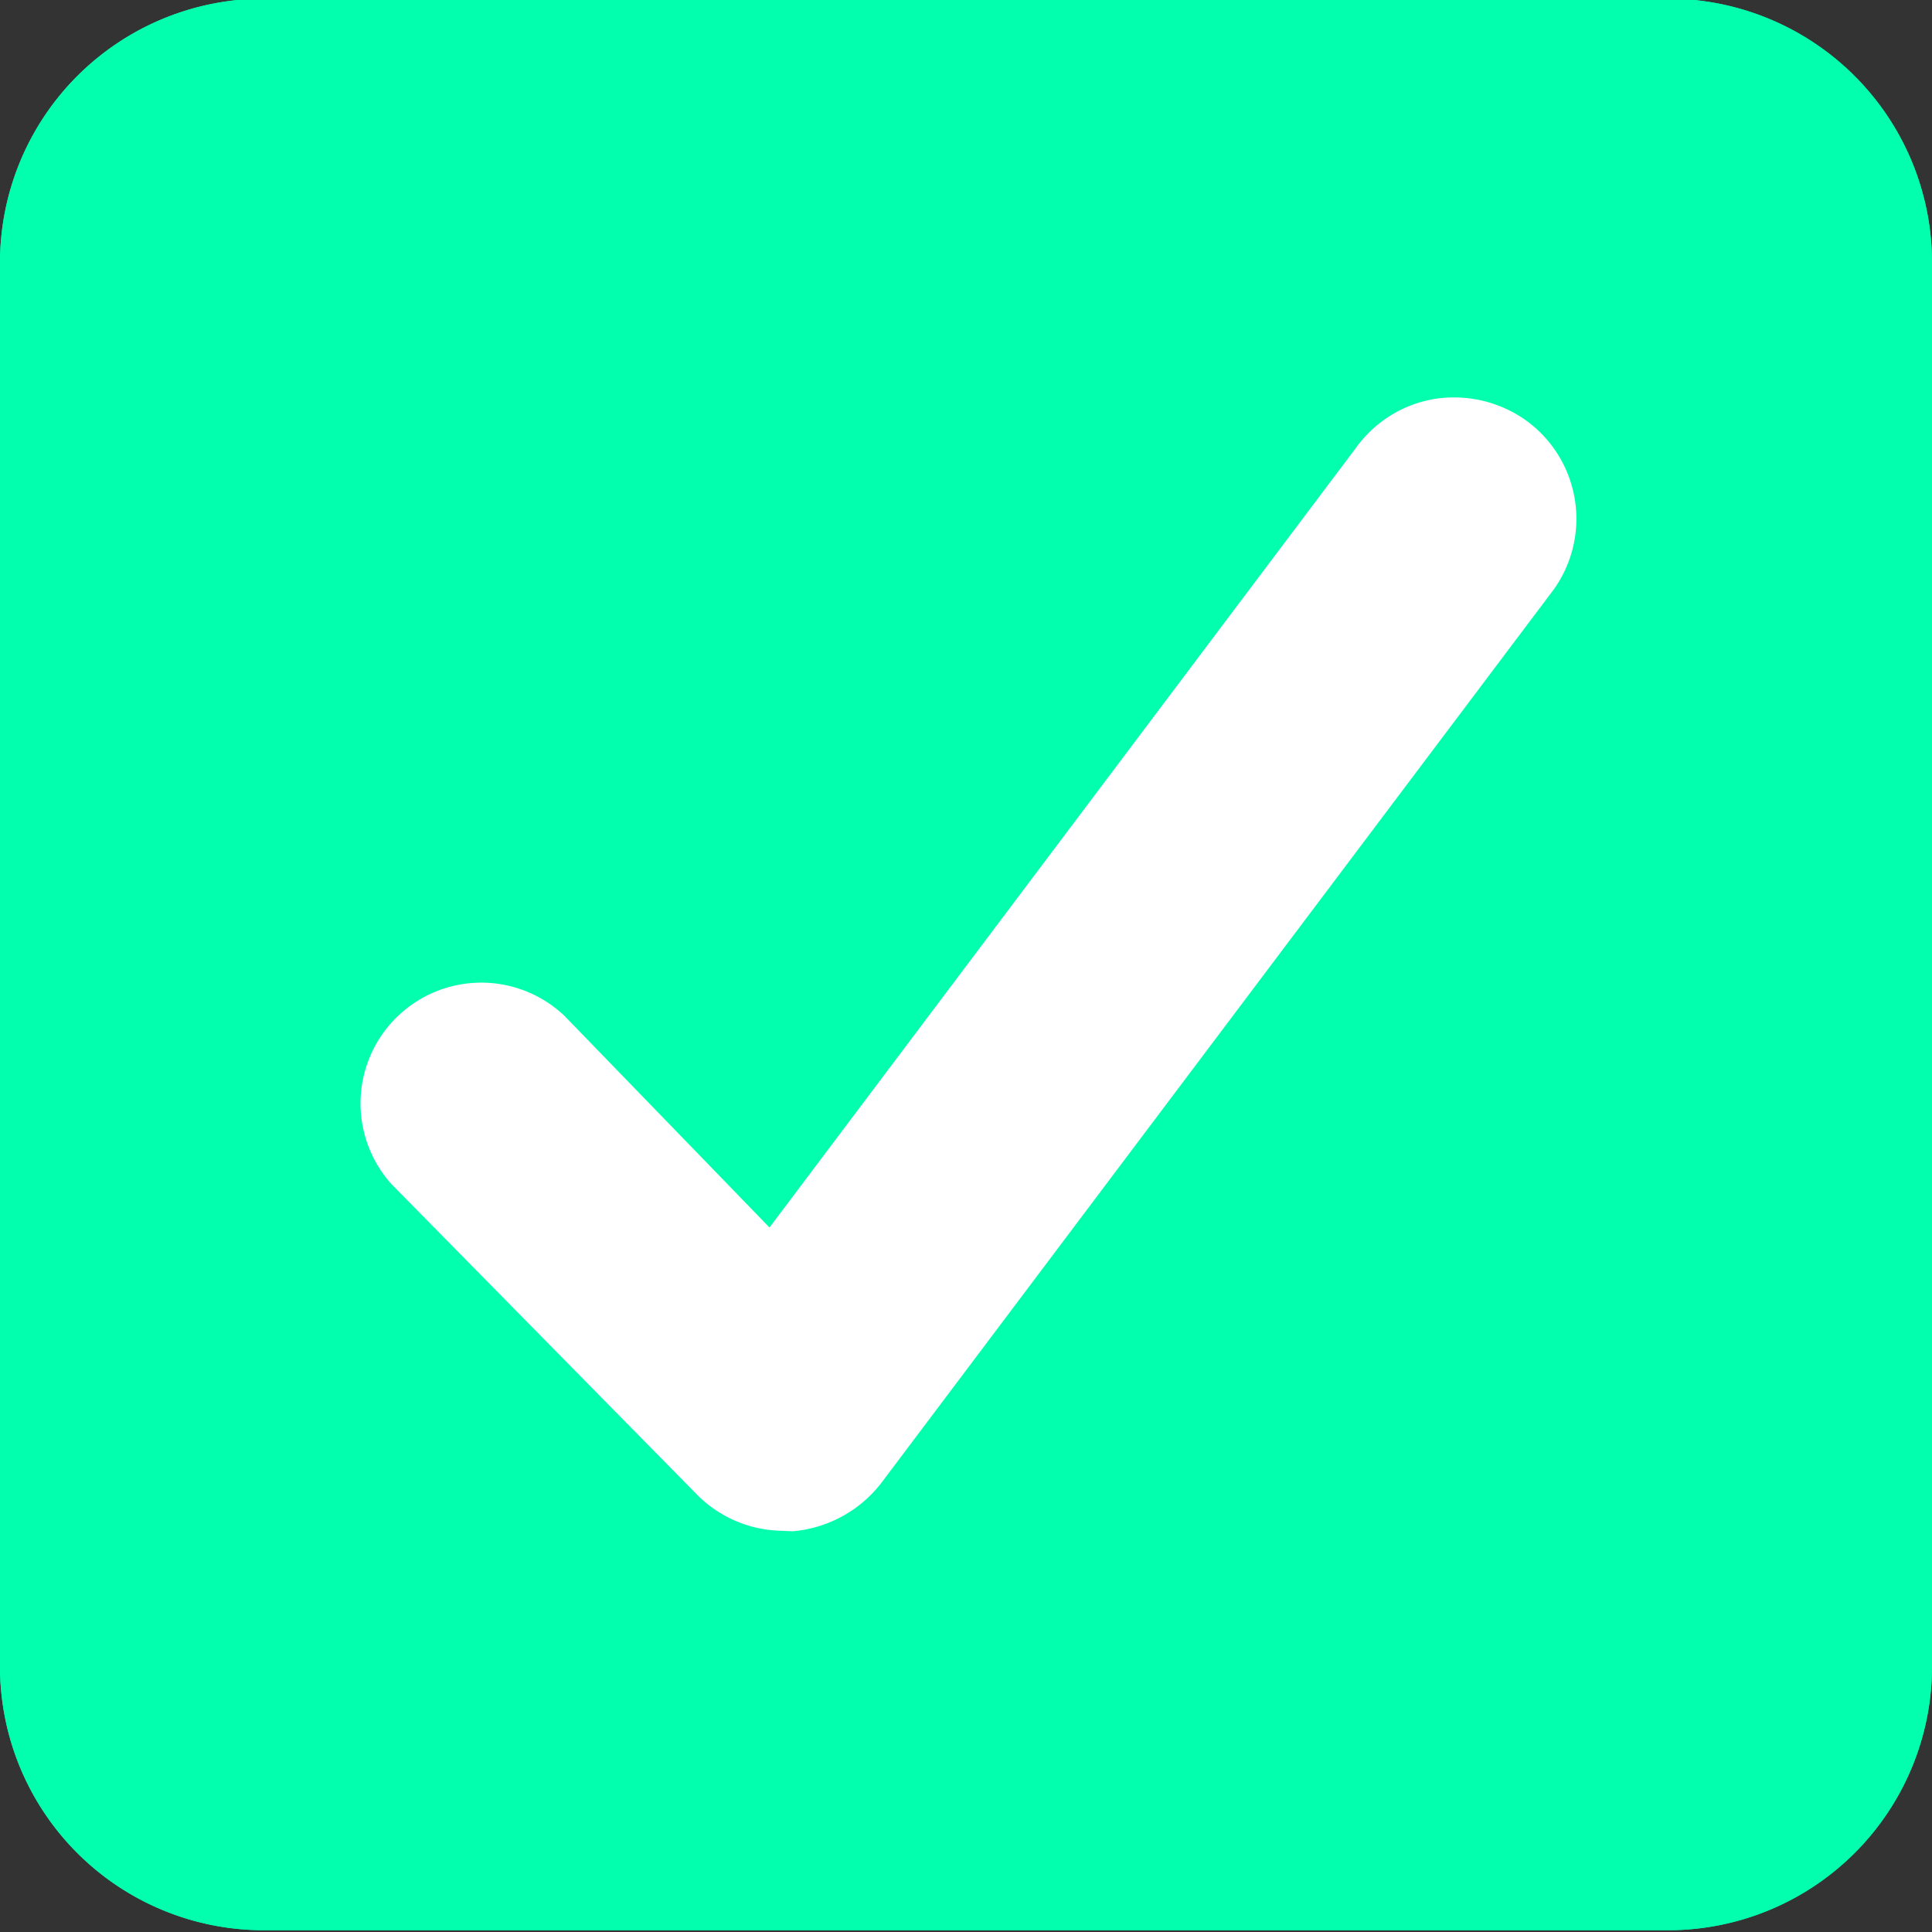<svg id="Layer_1" data-name="Layer 1" xmlns="http://www.w3.org/2000/svg" viewBox="0 0 368 368"><rect x="0" y="0" width="368" height="368" fill="#333333" stroke="none"/><defs><style>.cls-1{fill:#02ffad;}.cls-2{fill:#fff;}</style></defs><g id="Tick_Box_active_Icon_" data-name="Tick Box active Icon "><g id="Tick_Box_not_active_Icon_" data-name="Tick Box not active Icon "><g id="Subtraction_2" data-name="Subtraction 2"><g id="Path_139" data-name="Path 139"><path class="cls-1" d="M50.18,367.66A50.25,50.25,0,0,1,0,317.64V50A50.31,50.31,0,0,1,50.13-.25H317.77A50.32,50.32,0,0,1,368,49.91V317.53a50.32,50.32,0,0,1-50.16,50.13H50.18Zm0-358.54A40.91,40.91,0,0,0,9.36,50V317.62A40.87,40.87,0,0,0,50.18,358.3H317.84a41,41,0,0,0,40.8-40.77V49.91A40.93,40.93,0,0,0,317.77,9.12ZM315.06,329.91H52.33a15.2,15.2,0,0,1-15.19-15.19V52.06A15.2,15.2,0,0,1,52.33,36.87l262.73,0a15.19,15.19,0,0,1,15.16,15.19V314.72A15.19,15.19,0,0,1,315.06,329.91ZM52.33,46.23h0a5.83,5.83,0,0,0-5.83,5.83V314.72a5.82,5.82,0,0,0,5.83,5.82H315.06a5.81,5.81,0,0,0,5.8-5.82V52.08a5.81,5.81,0,0,0-5.8-5.82Z"/></g><g id="Path_140" data-name="Path 140"><path class="cls-1" d="M317.78,363H50.22a45.47,45.47,0,0,1-45.54-45.4V50A45.5,45.5,0,0,1,50.13,4.43H317.78A45.54,45.54,0,0,1,363.32,50V317.53A45.47,45.47,0,0,1,317.83,363ZM52.3,41.55a10.5,10.5,0,0,0-10.5,10.5V314.73a10.5,10.5,0,0,0,10.5,10.5H315.05a10.5,10.5,0,0,0,10.5-10.5h0V52.08a10.51,10.51,0,0,0-10.5-10.51h0Z"/><path class="cls-1" d="M50.13,367.66A50.22,50.22,0,0,1,0,317.57V50A50.26,50.26,0,0,1,50.13-.25H317.77A50.3,50.3,0,0,1,368,50V317.53a50.22,50.22,0,0,1-50.18,50.13H50.13Zm.1-358.54A40.83,40.83,0,0,0,9.36,50V317.53A40.8,40.8,0,0,0,50.13,358.3H317.82a40.85,40.85,0,0,0,40.82-40.77V50A40.9,40.9,0,0,0,317.77,9.12ZM315.06,329.91H52.3a15.19,15.19,0,0,1-15.18-15.19V52.06A15.19,15.19,0,0,1,52.3,36.87l262.76,0a15.19,15.19,0,0,1,15.16,15.19V314.72A15.19,15.19,0,0,1,315.06,329.91ZM52.3,46.23a5.82,5.82,0,0,0-5.82,5.83V314.72a5.81,5.81,0,0,0,5.82,5.82H315.06a5.81,5.81,0,0,0,5.8-5.82V52.08a5.81,5.81,0,0,0-5.8-5.82Z"/></g></g></g><g id="Rectangle_101" data-name="Rectangle 101"><rect class="cls-1" x="31.96" y="20.06" width="304.05" height="327.44"/></g><g id="Path_172" data-name="Path 172"><path class="cls-2" d="M149.2,284.58a16.37,16.37,0,0,1-11.3-4.68L79.57,220.64a16,16,0,0,1,23.06-22.11l44.7,46.1L264,89.4a16.14,16.14,0,0,1,26.19,18.86c-.1.15-.21.3-.32.44L162.37,278.05a16.68,16.68,0,0,1-11.7,6.6Z"/><path class="cls-2" d="M150.86,291.67l-1.85-.09a23.22,23.22,0,0,1-16-6.64L74.57,225.55a23,23,0,0,1,33-32l39,40.26L258.37,85.18a23.06,23.06,0,0,1,15-9.21,23.66,23.66,0,0,1,17.27,4.09,23.12,23.12,0,0,1,5.25,32.3L168,282.29a23.86,23.86,0,0,1-16.61,9.34Zm-59.5-90.83a9,9,0,0,0-6.62,15L142.91,275a9.23,9.23,0,0,0,6.33,2.56l1.76.07a9.92,9.92,0,0,0,5.77-3.79l127.5-169.36a9.42,9.42,0,0,0,1.83-7.11,9.19,9.19,0,0,0-3.68-5.94,9.18,9.18,0,0,0-12.75,2.06L148,255.4l-50.4-52A8.75,8.75,0,0,0,91.36,200.84Z"/></g></g></svg>